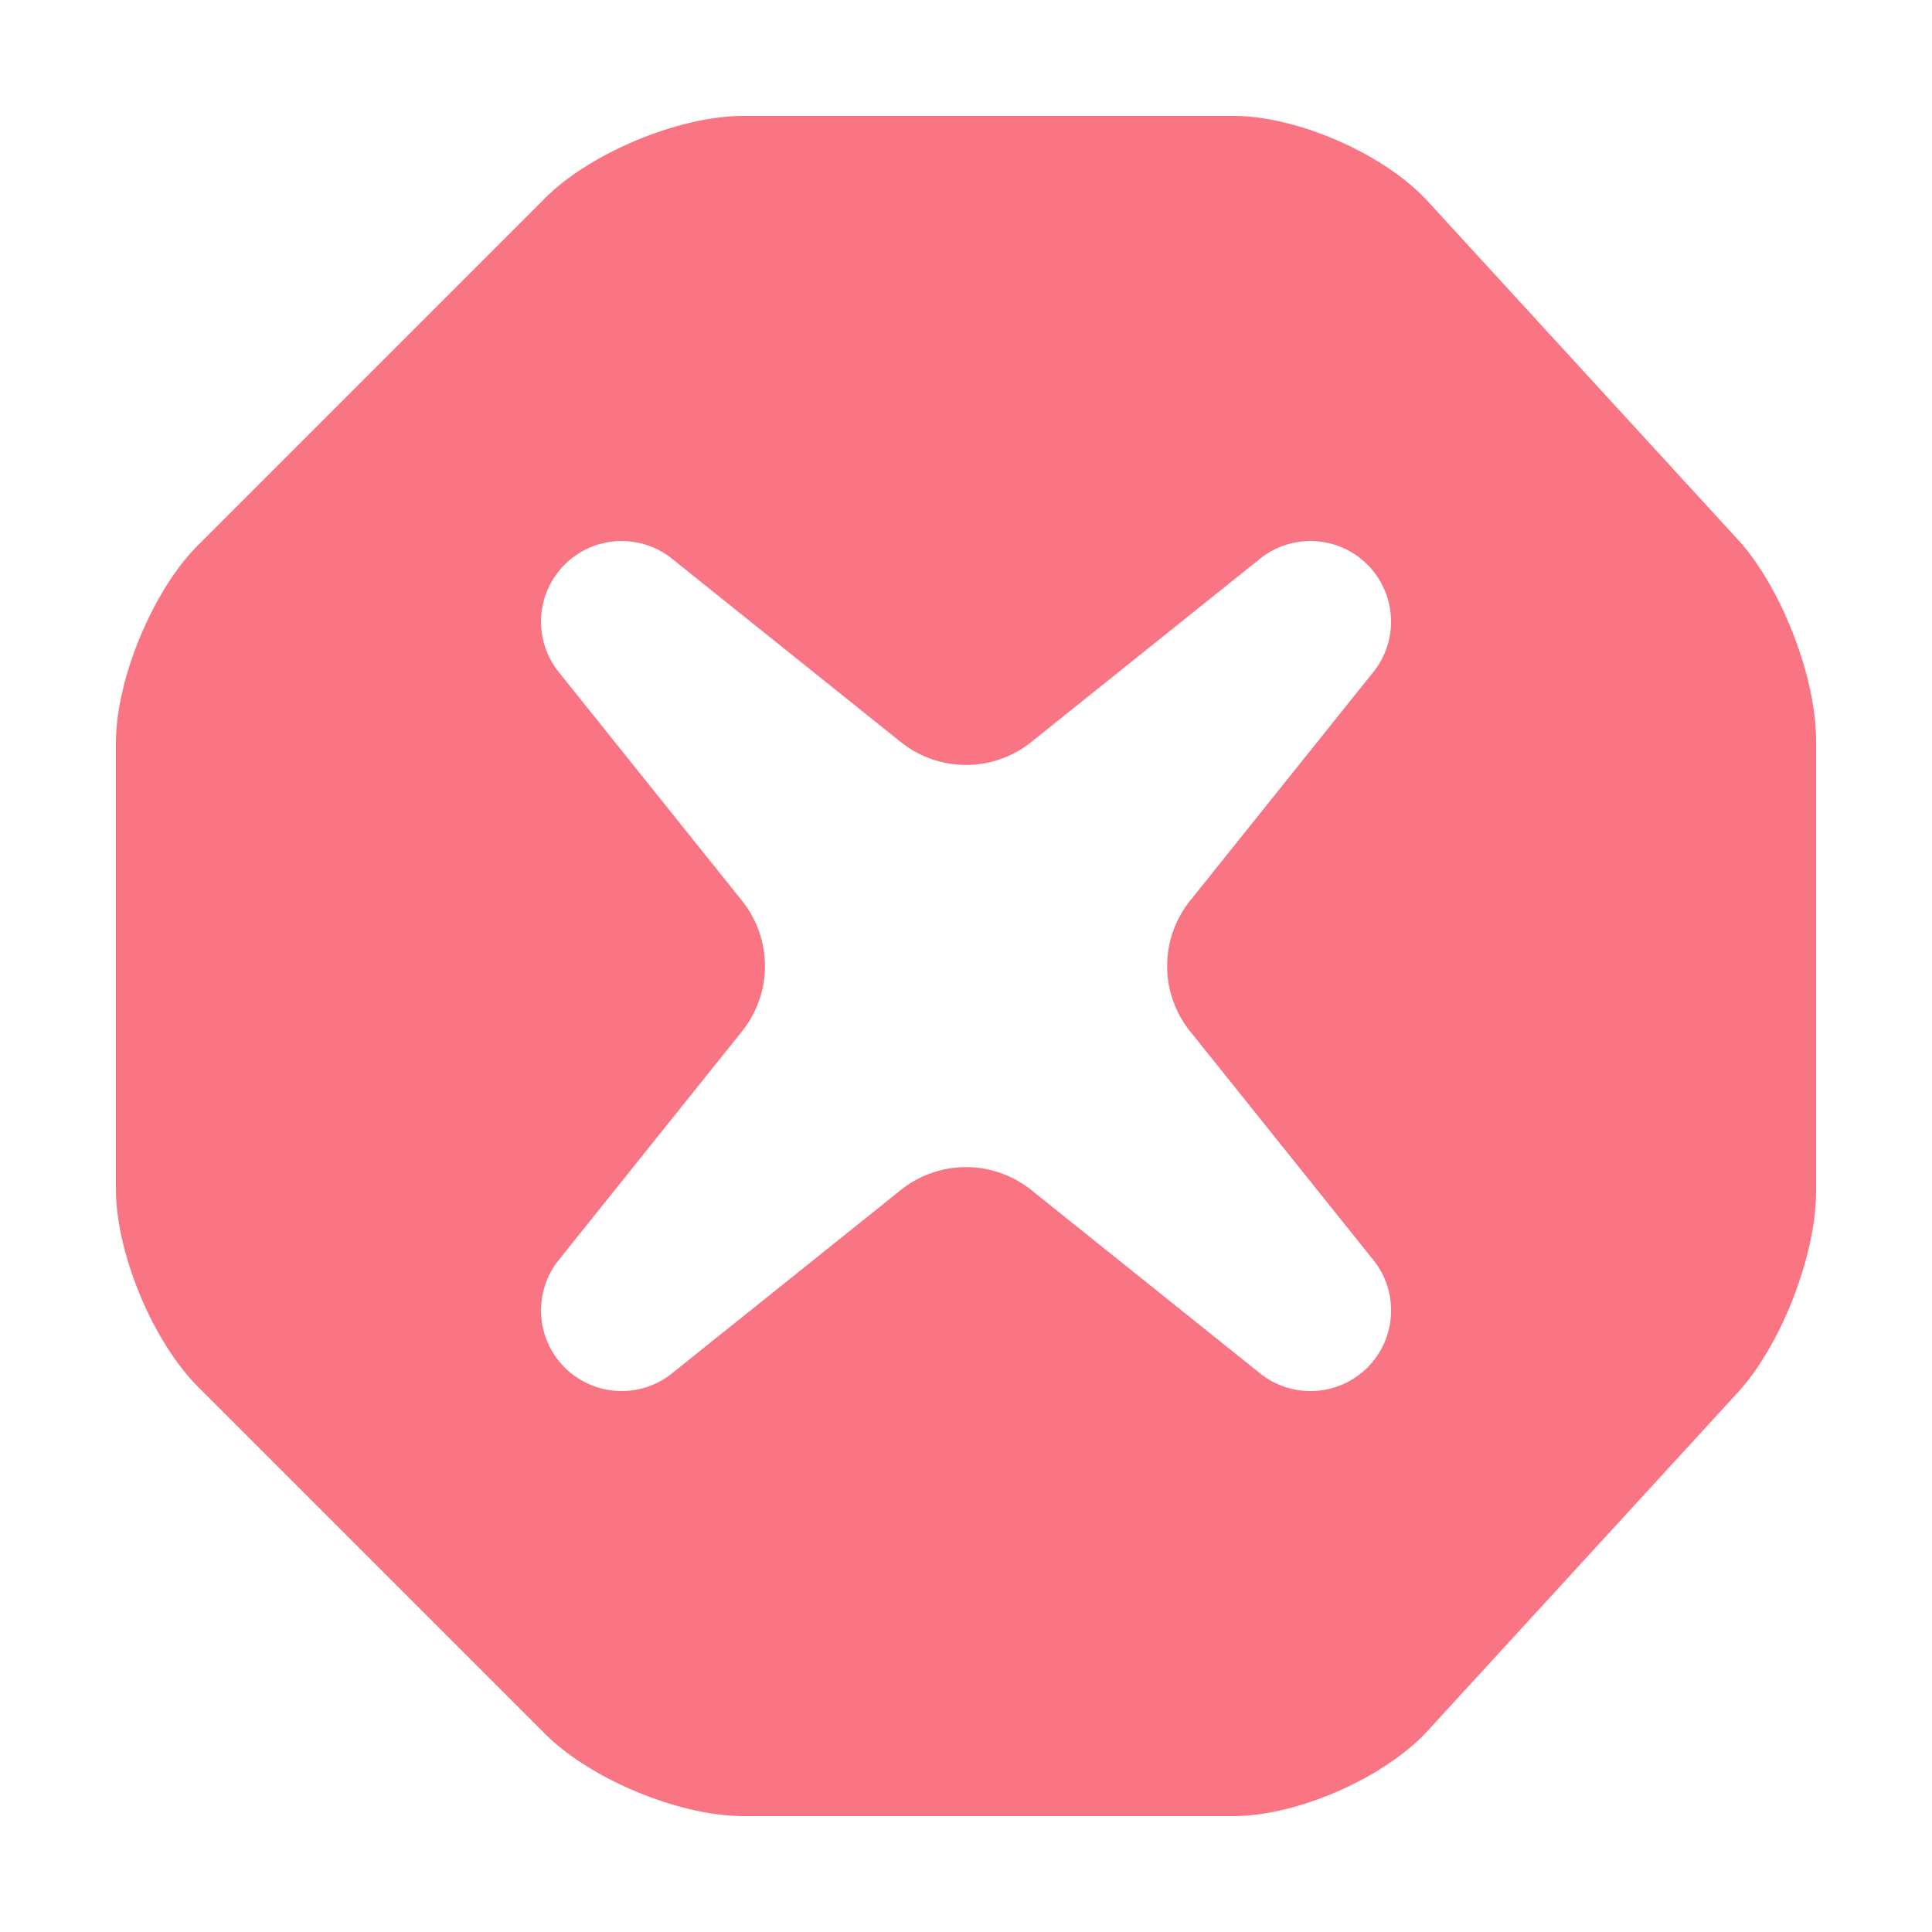 <?xml version="1.0" standalone="no"?><!DOCTYPE svg PUBLIC "-//W3C//DTD SVG 1.1//EN" "http://www.w3.org/Graphics/SVG/1.1/DTD/svg11.dtd"><svg class="icon" width="200px" height="200.00px" viewBox="0 0 1024 1024" version="1.1" xmlns="http://www.w3.org/2000/svg"><path d="M104.98 288.932l183.951-183.951C312.996 80.937 360.038 61.44 393.994 61.44h259.768c33.976 0 80.036 20.214 102.892 45.158l164.516 179.466c22.794 24.883 41.39 72.622 41.39 106.496v238.879c0 33.874-18.534 81.551-41.39 106.496l-164.516 179.466C733.839 942.285 687.718 962.56 653.763 962.56H393.994c-33.997 0-80.998-19.497-105.062-43.54l-183.951-183.951C80.937 711.004 61.44 664.064 61.44 630.211V393.789c0-33.731 19.497-80.794 43.54-104.858zM724.787 724.787c15.401-15.401 16.753-39.936 3.133-56.934l-97.157-121.242a55.337 55.337 0 0 1 0-69.202l97.157-121.242a42.721 42.721 0 0 0-60.047-60.047l-121.242 97.157a55.337 55.337 0 0 1-69.222 0l-121.242-97.157a42.721 42.721 0 0 0-60.047 60.047l97.157 121.242a55.337 55.337 0 0 1 0 69.222l-97.157 121.242a42.721 42.721 0 0 0 60.047 60.047l121.242-97.157a55.337 55.337 0 0 1 69.222 0l121.242 97.157c16.998 13.619 41.513 12.268 56.934-3.133z" fill="#F97583" /></svg>